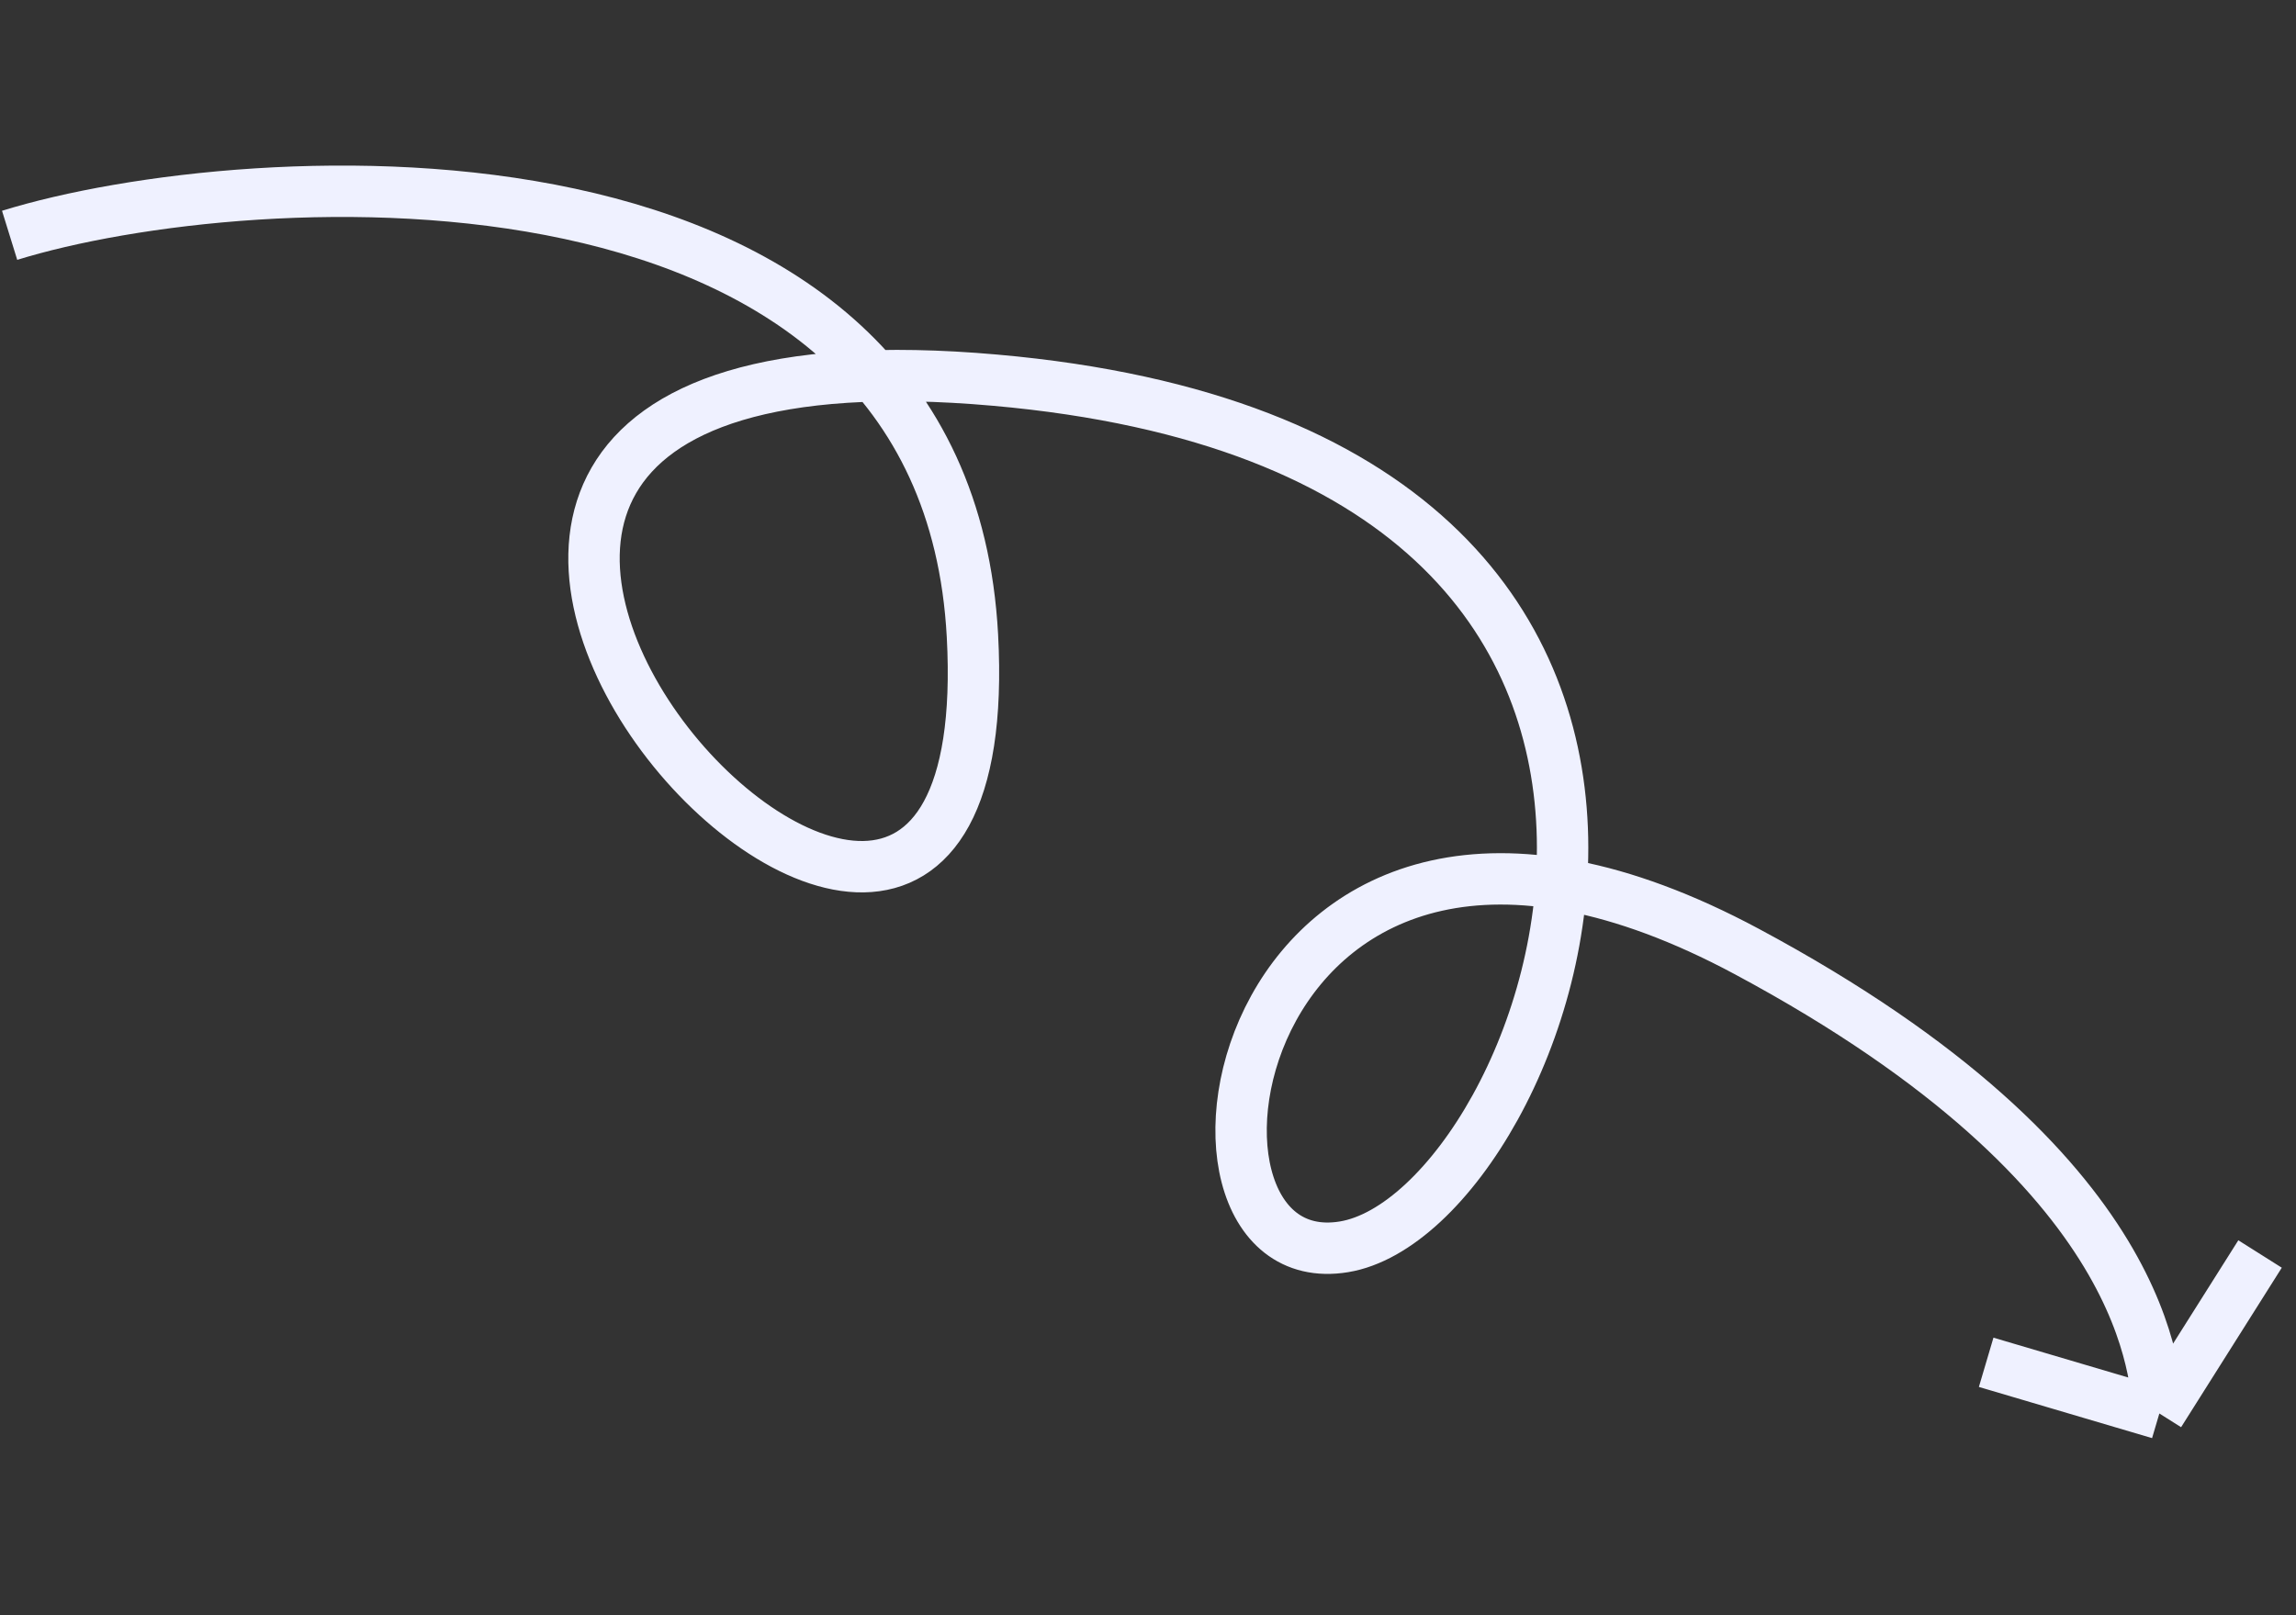 <svg xmlns="http://www.w3.org/2000/svg" width="133.993" height="94.287" viewBox="0 0 133.993 94.287">
  <rect x="0" y="0" width="133.993" height="94.287" fill="#333333" stroke="none"/>
  <path id="_64d0bc5f384954c43b3e456b_Shape_20_" data-name="64d0bc5f384954c43b3e456b_Shape(20)" d="M81.45,1.29c3.076,14.195,2.066,54.966-28.183,53.953-39.084-1.309,24.02-49.728,14.752,2.612-8.575,48.429-51.25,28.153-52.183,15.888S49.7,70.032,30.966,98.669C15.98,121.579,3.9,120.13,2,120.311m0,0,8.766,6.666M2,120.311,5.857,110.5" transform="matrix(-0.087, -0.996, 0.996, -0.087, 6.363, 94.973)" fill="none" stroke="#eff1ff" stroke-width="3"/>
</svg>
